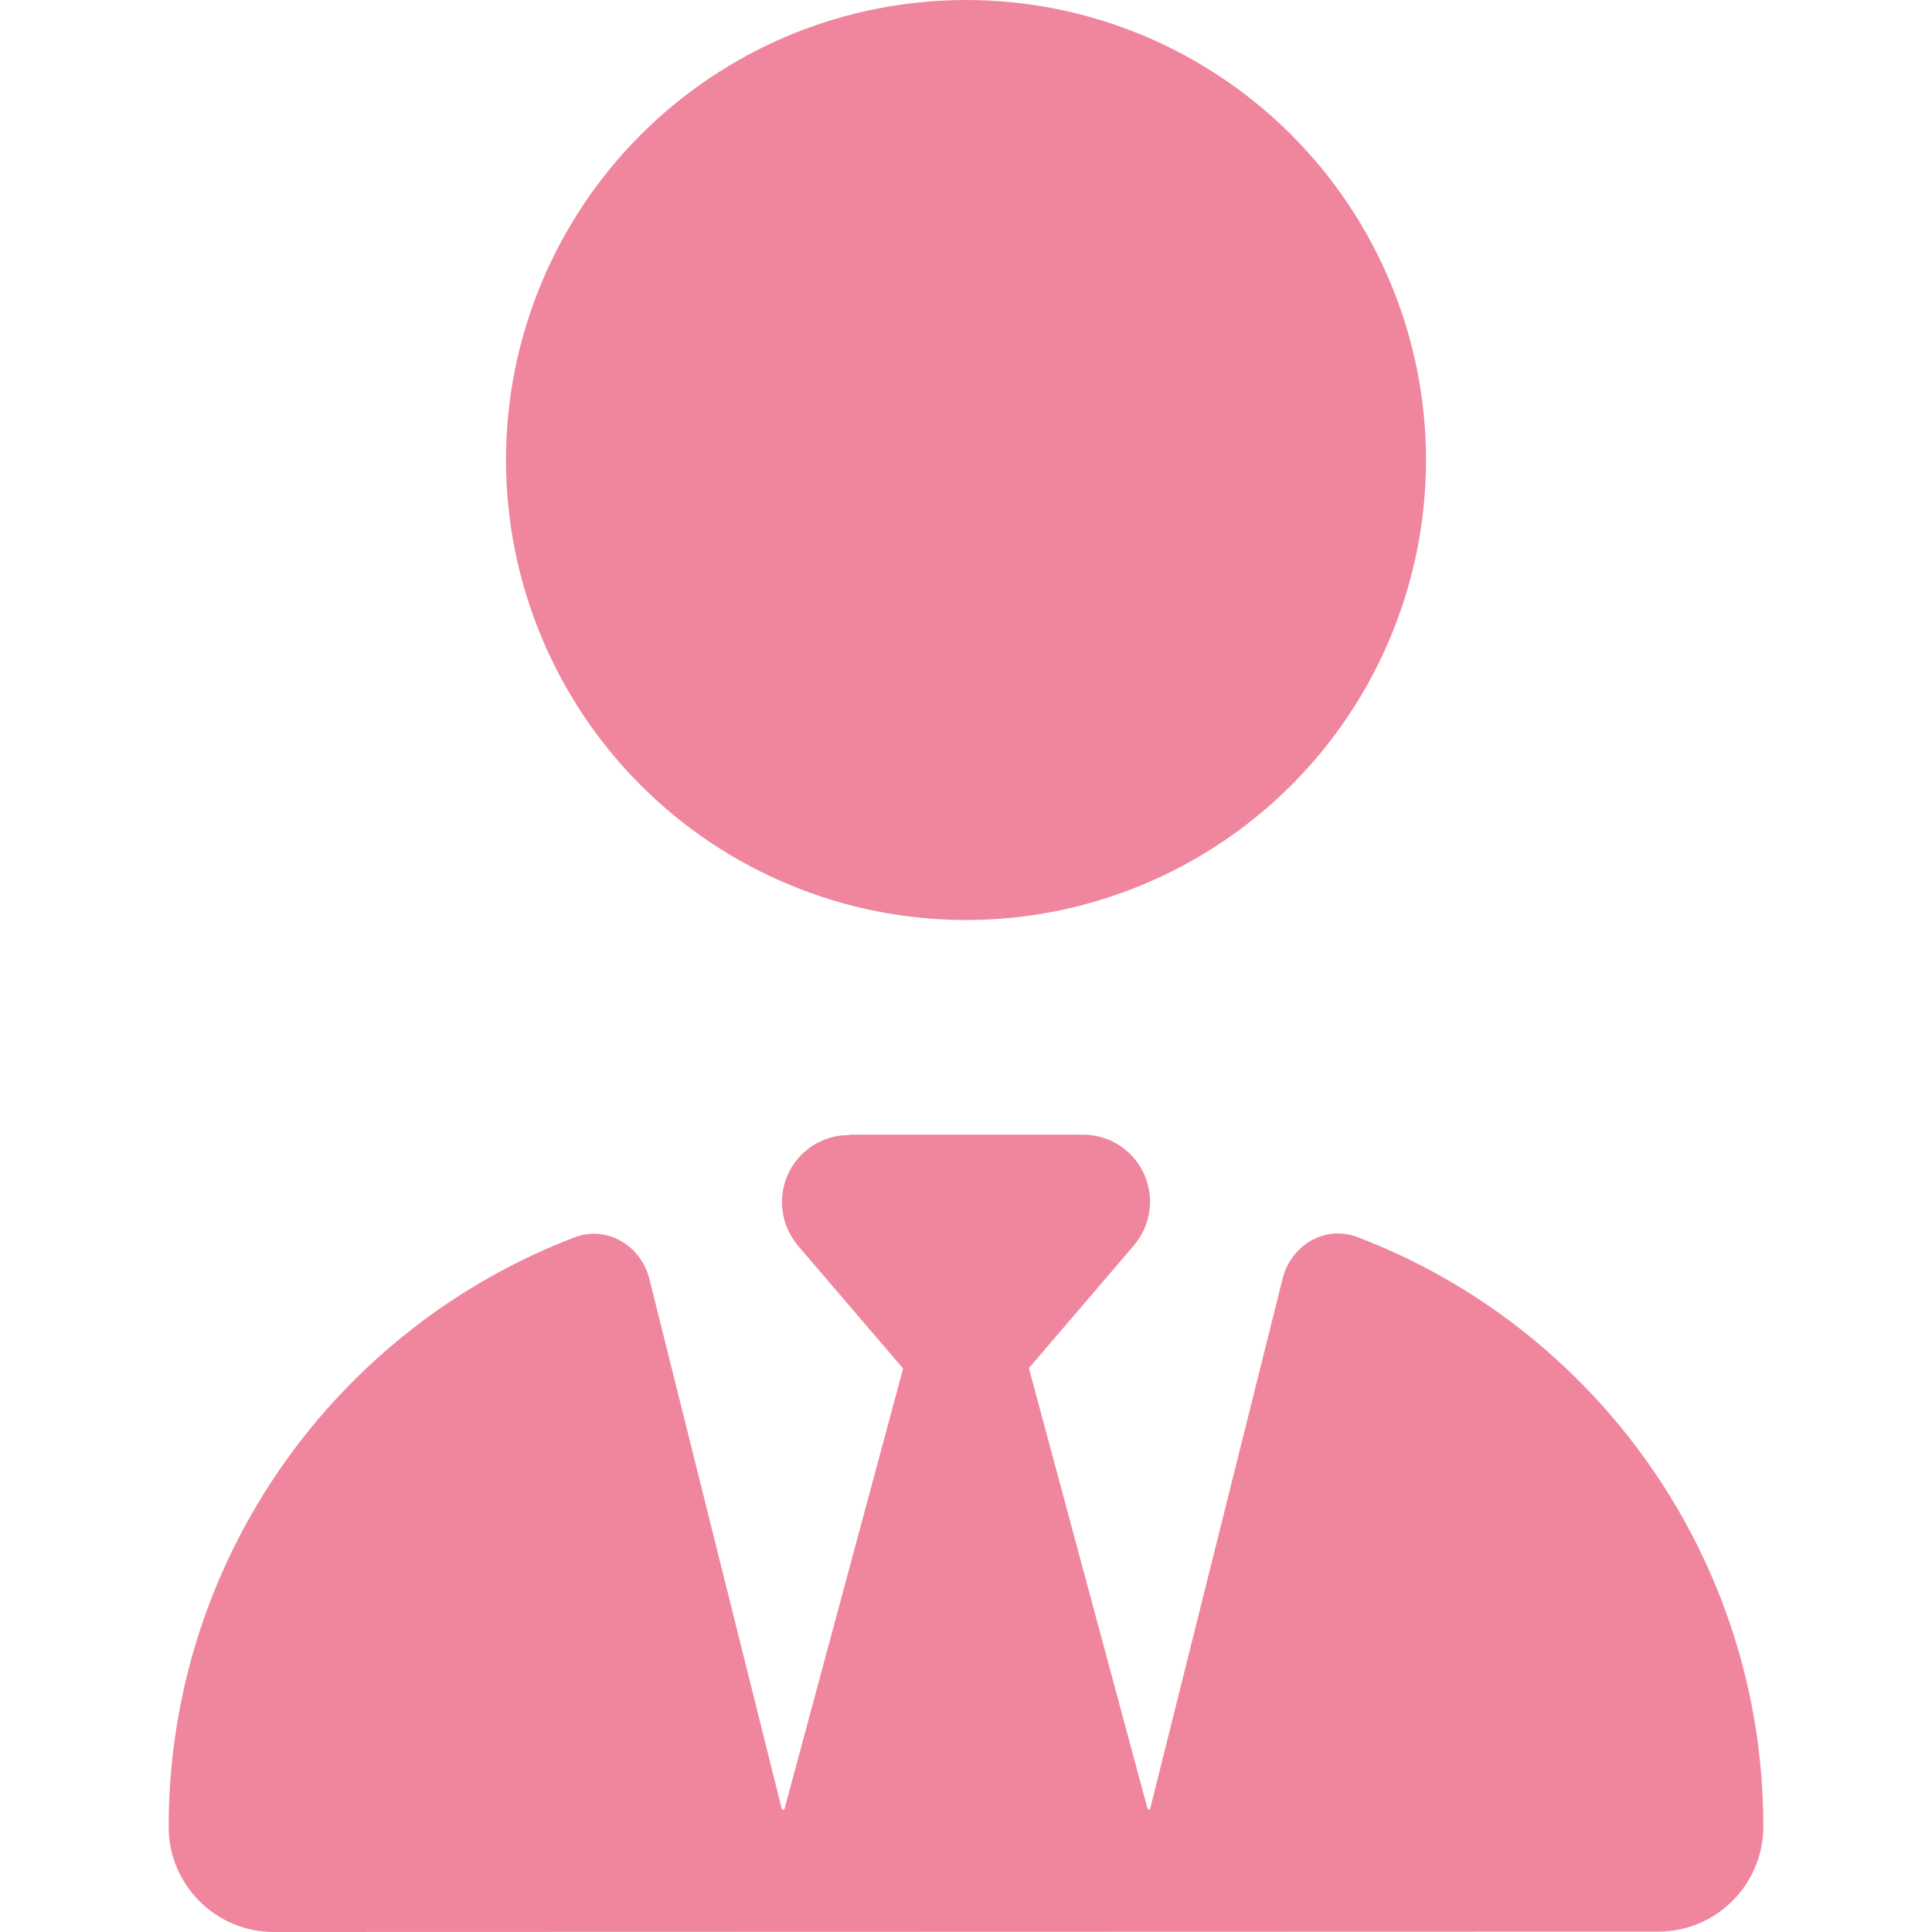 <svg width="20" height="20" viewBox="0 0 20 20" fill="none" xmlns="http://www.w3.org/2000/svg">
<path d="M10 9.524C9.375 9.524 8.755 9.401 8.178 9.161C7.6 8.922 7.075 8.571 6.633 8.129C6.191 7.687 5.84 7.162 5.601 6.584C5.361 6.006 5.238 5.387 5.238 4.762C5.238 4.137 5.361 3.517 5.601 2.94C5.84 2.362 6.191 1.837 6.633 1.395C7.075 0.953 7.6 0.602 8.178 0.362C8.755 0.123 9.375 -9.31832e-09 10 0C10.625 -9.31832e-09 11.245 0.123 11.822 0.362C12.4 0.602 12.925 0.953 13.367 1.395C13.809 1.837 14.16 2.362 14.399 2.94C14.639 3.517 14.762 4.137 14.762 4.762C14.762 5.387 14.639 6.006 14.399 6.584C14.16 7.162 13.809 7.687 13.367 8.129C12.925 8.571 12.4 8.922 11.822 9.161C11.245 9.401 10.625 9.524 10 9.524ZM8.79 11.746H11.21C11.595 11.746 11.905 12.056 11.905 12.441C11.905 12.607 11.845 12.766 11.738 12.893L10.651 14.163L11.881 18.73H11.905L13.278 13.234C13.365 12.889 13.718 12.679 14.052 12.806C16.508 13.742 18.254 16.123 18.254 18.909C18.254 19.508 17.766 19.996 17.167 19.996L2.833 20C2.234 20 1.746 19.512 1.746 18.913C1.746 16.127 3.492 13.746 5.948 12.809C6.282 12.682 6.635 12.893 6.722 13.238L8.095 18.734H8.119L9.349 14.167L8.262 12.897C8.155 12.77 8.095 12.611 8.095 12.444C8.095 12.059 8.405 11.75 8.79 11.75V11.746Z" fill="#F0869D"/>
</svg>
